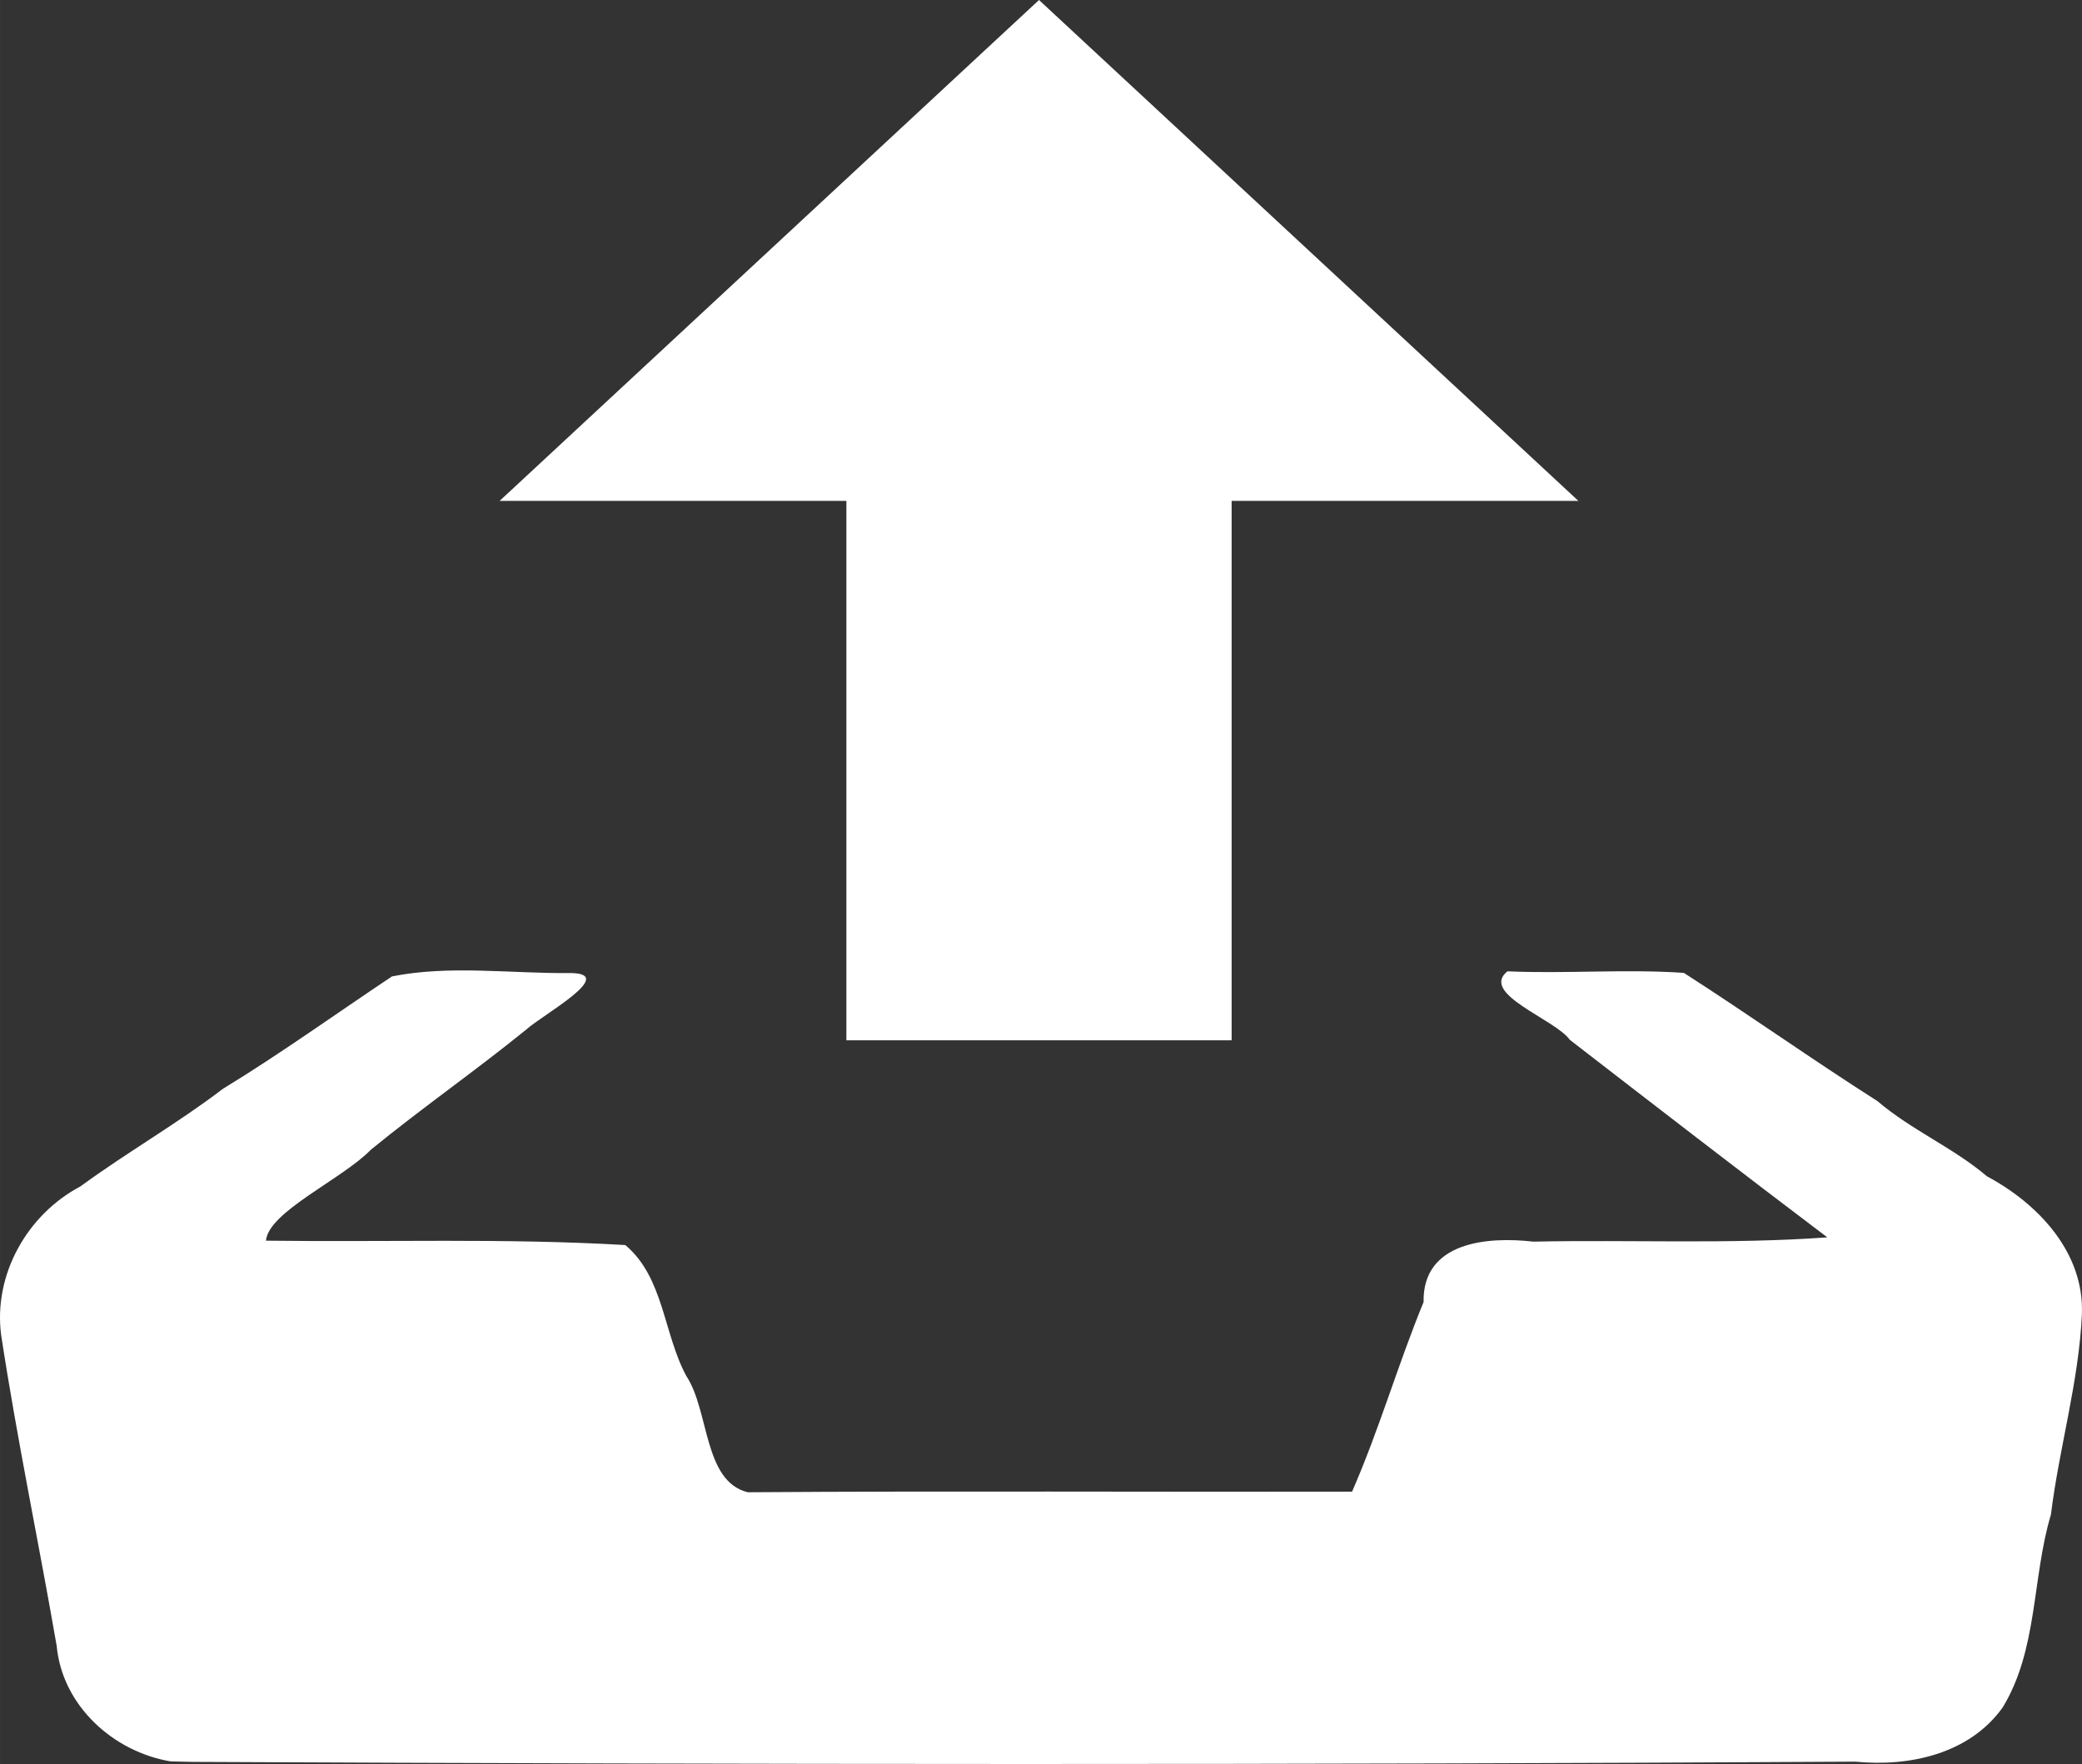 <?xml version="1.0" encoding="UTF-8" standalone="no"?>
<svg
   xmlns:dc="http://purl.org/dc/elements/1.1/"
   xmlns:cc="http://creativecommons.org/ns#"
   xmlns:rdf="http://www.w3.org/1999/02/22-rdf-syntax-ns#"
   xmlns:svg="http://www.w3.org/2000/svg"
   xmlns="http://www.w3.org/2000/svg"
   version="1.1"
   id="svg2"
   viewBox="0 0 540.403 457.829"
   height="129.209mm"
   width="152.514mm">
  <rect x="0" y="0" width="540.403" height="457.829" fill="#333333" stroke="none"/>
  <defs
     id="defs4" />
  <g
     transform="translate(-11.744,-56.648)"
     id="layer1">
    <path
       id="path4147"
       d="m 56.044,513.804 c -14.938,-2.498 -28.158,-14.506 -29.592,-29.998 -4.661,-26.895 -10.293,-53.645 -14.405,-80.617 -2.079,-15.649 6.715,-31.295 20.545,-38.603 12.07,-8.84 25.149,-16.298 37.008,-25.343 15.012,-9.152 29.298,-19.451 43.888,-29.174 14.988,-3.011 31.034,-0.694 46.391,-0.874 12.293,0.125 -7.401,10.894 -11.446,14.591 -13.216,10.73 -27.22,20.465 -40.406,31.247 -7.47,7.685 -26.604,16.107 -27.246,23.622 31.052,0.404 62.215,-0.69 93.262,1.137 10.013,8.359 9.906,23.071 15.861,34.013 5.999,9.112 4.402,27.276 15.923,30.147 52.279,-0.37 104.574,-0.054 156.86,-0.159 7.037,-16.09 11.885,-32.96 18.561,-49.207 -0.284,-15.713 16.716,-17.031 28.464,-15.68 25.441,-0.529 50.924,0.72 76.331,-1.112 -22.403,-16.928 -44.61,-34.094 -66.823,-51.255 -3.784,-5.365 -23.499,-11.94 -16.207,-17.794 15.241,0.674 30.541,-0.639 45.789,0.404 16.909,10.845 33.348,22.533 50.271,33.295 8.829,7.539 19.586,12.021 28.396,19.498 13.304,7.124 25.302,19.763 24.652,35.839 -0.796,17.524 -5.91,34.685 -8.039,51.975 -4.936,16.435 -3.341,34.998 -12.523,50.042 -8.613,12.064 -24.207,15.465 -38.219,14.073 -143.852,0.85 -287.711,0.754 -431.562,0.061 -1.912,-0.035 -3.823,-0.076 -5.734,-0.125 z"
       style="fill:#ffffff;fill-opacity:1" />
    <path
       id="path4153"
       d="m 141.429,186.648 140,-130 140,130 -90,0 0,140 -100,0 0,-140 z"
       style="fill:#ffffff;fill-opacity:1;fill-rule:evenodd;stroke:none;stroke-width:1px;stroke-linecap:butt;stroke-linejoin:miter;stroke-opacity:1" />
  </g>
</svg>
